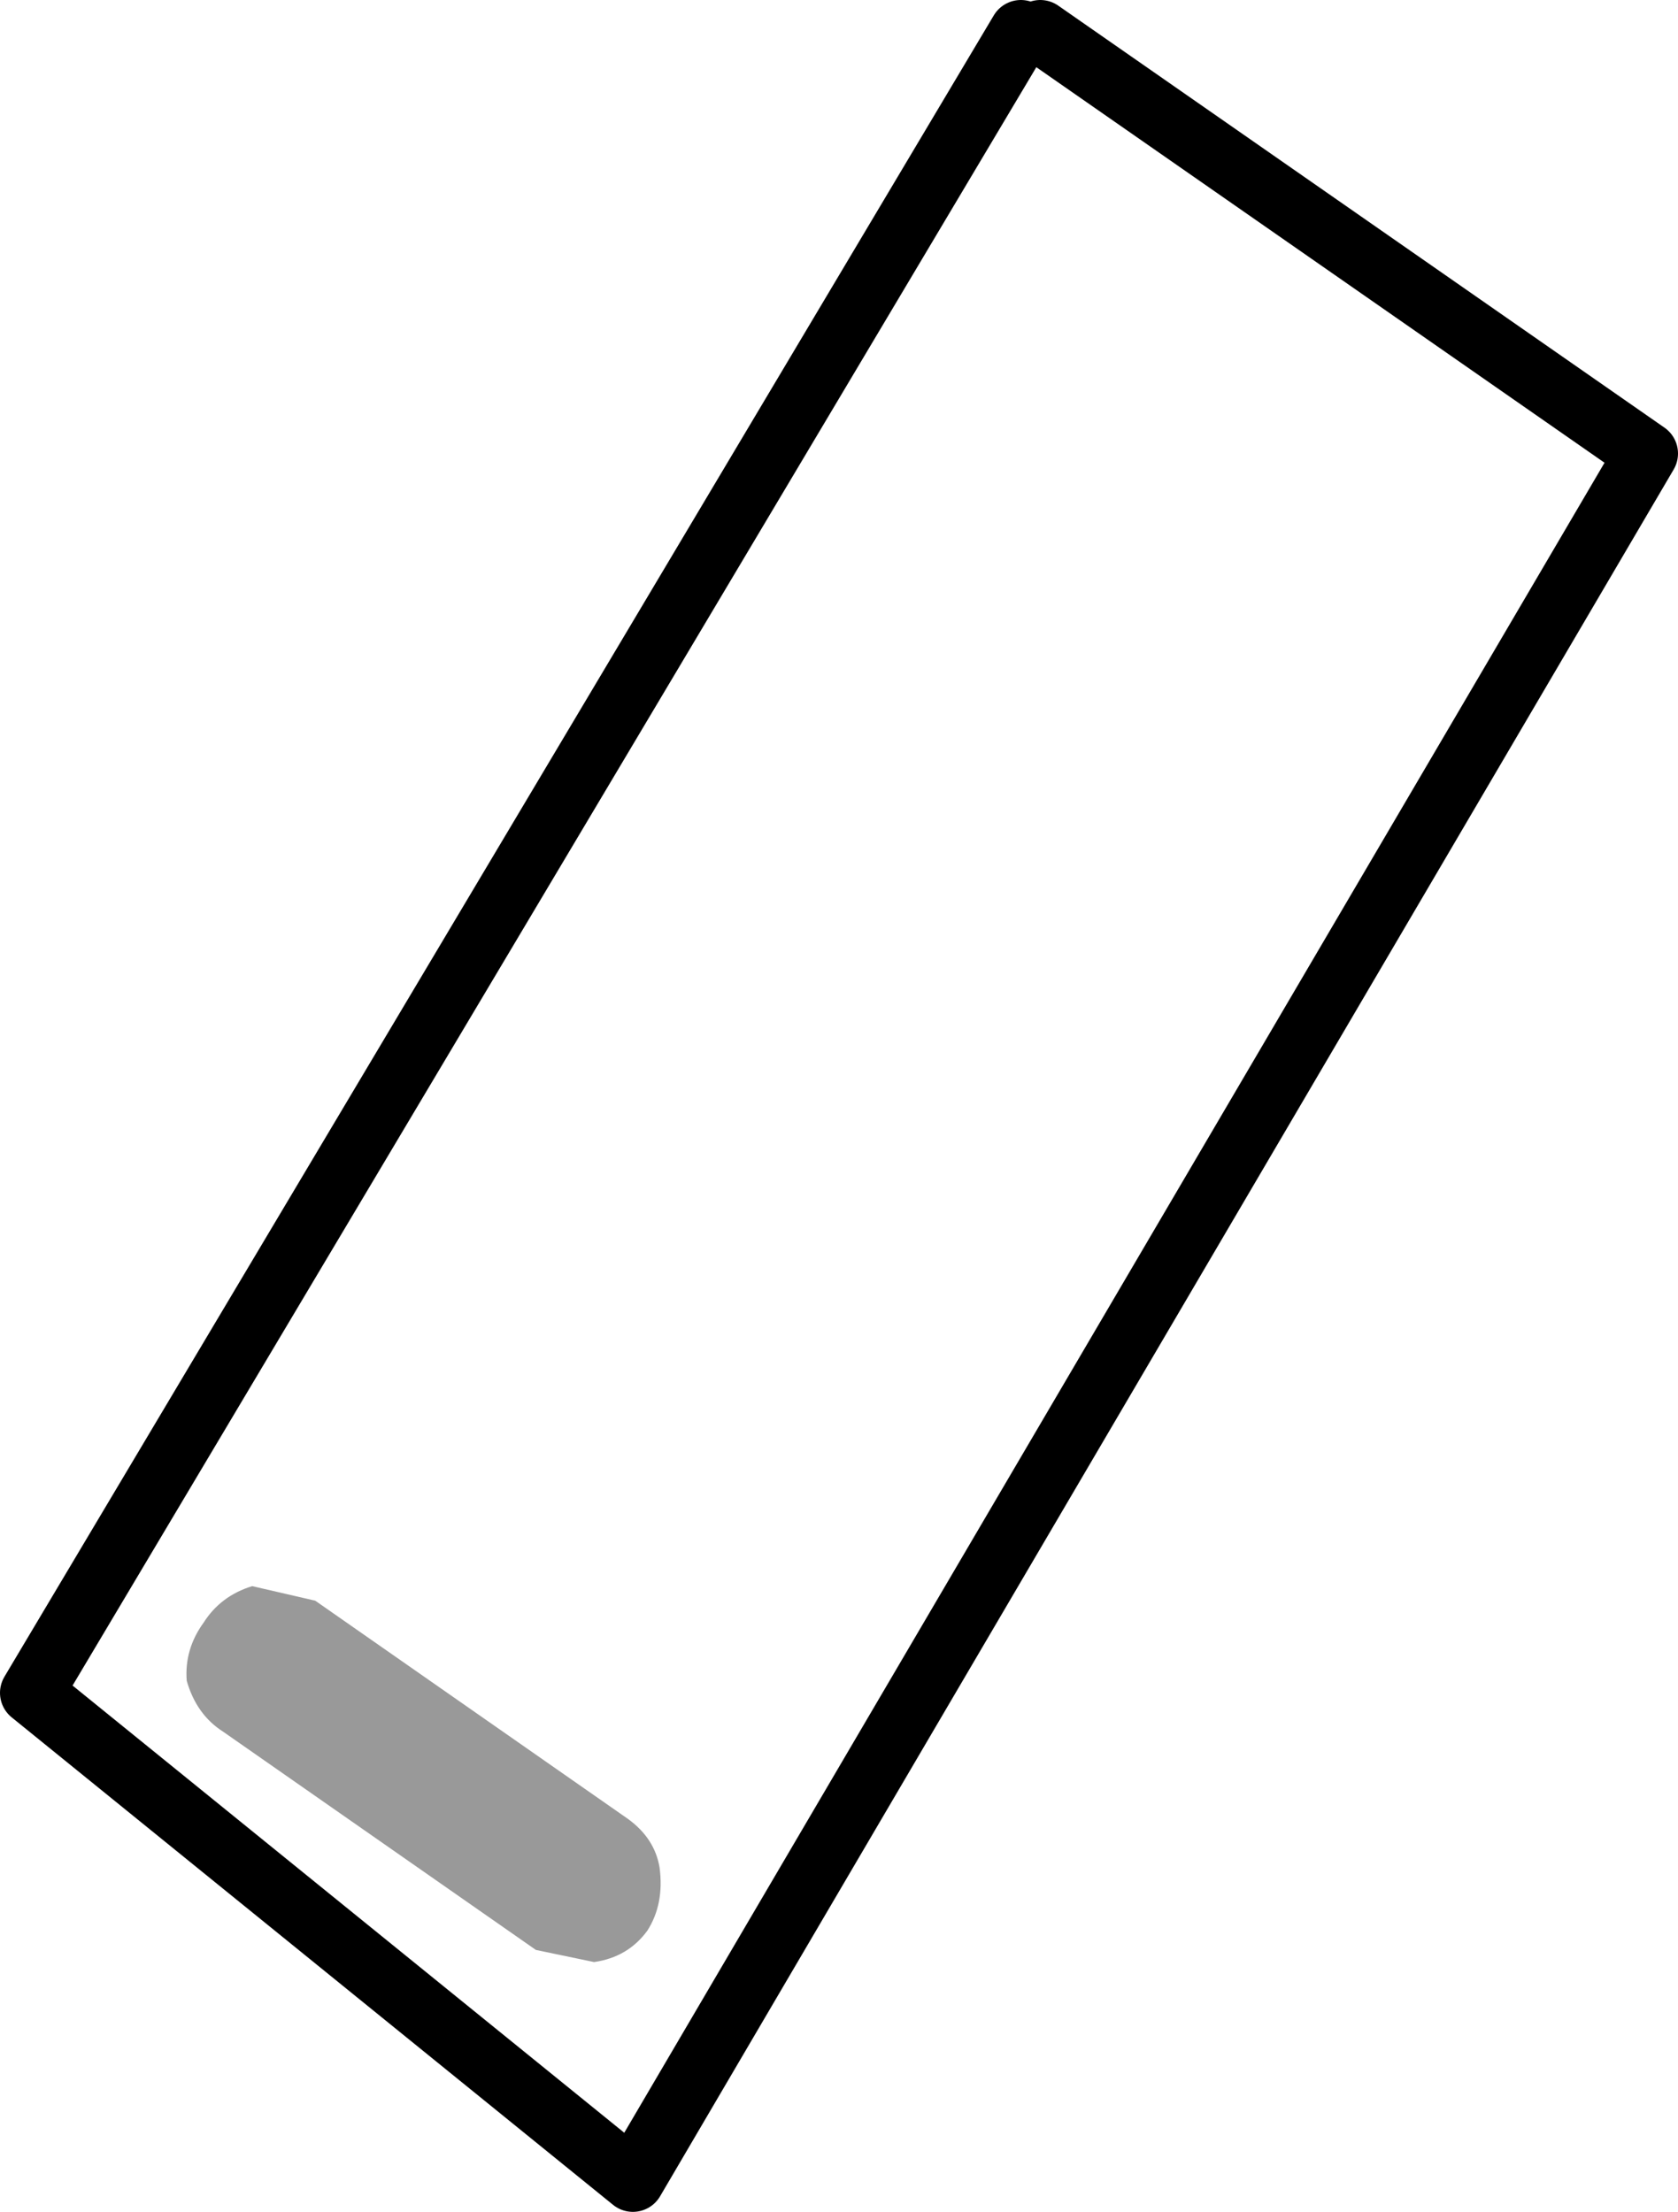 <?xml version="1.0" encoding="UTF-8" standalone="no"?>
<svg xmlns:xlink="http://www.w3.org/1999/xlink" height="45.6px" width="34.6px" xmlns="http://www.w3.org/2000/svg">
  <g transform="matrix(1.0, 0.0, 0.0, 1.0, 0.65, 0.65)">
    <path d="M20.8 0.0 L33.3 8.7 12.4 44.3 0.0 34.25 20.4 0.0" fill="none" stroke="#000000" stroke-linecap="round" stroke-linejoin="round" stroke-width="1.3"/>
    <path d="M4.55 32.05 L5.85 32.35 12.3 36.85 Q12.85 37.25 12.95 37.85 13.05 38.6 12.7 39.15 12.3 39.7 11.6 39.8 L10.4 39.55 3.95 35.05 Q3.4 34.7 3.2 34.0 3.15 33.35 3.55 32.8 3.9 32.25 4.55 32.05" fill="#999999" fill-rule="evenodd" stroke="none"/>
  </g>
</svg>
